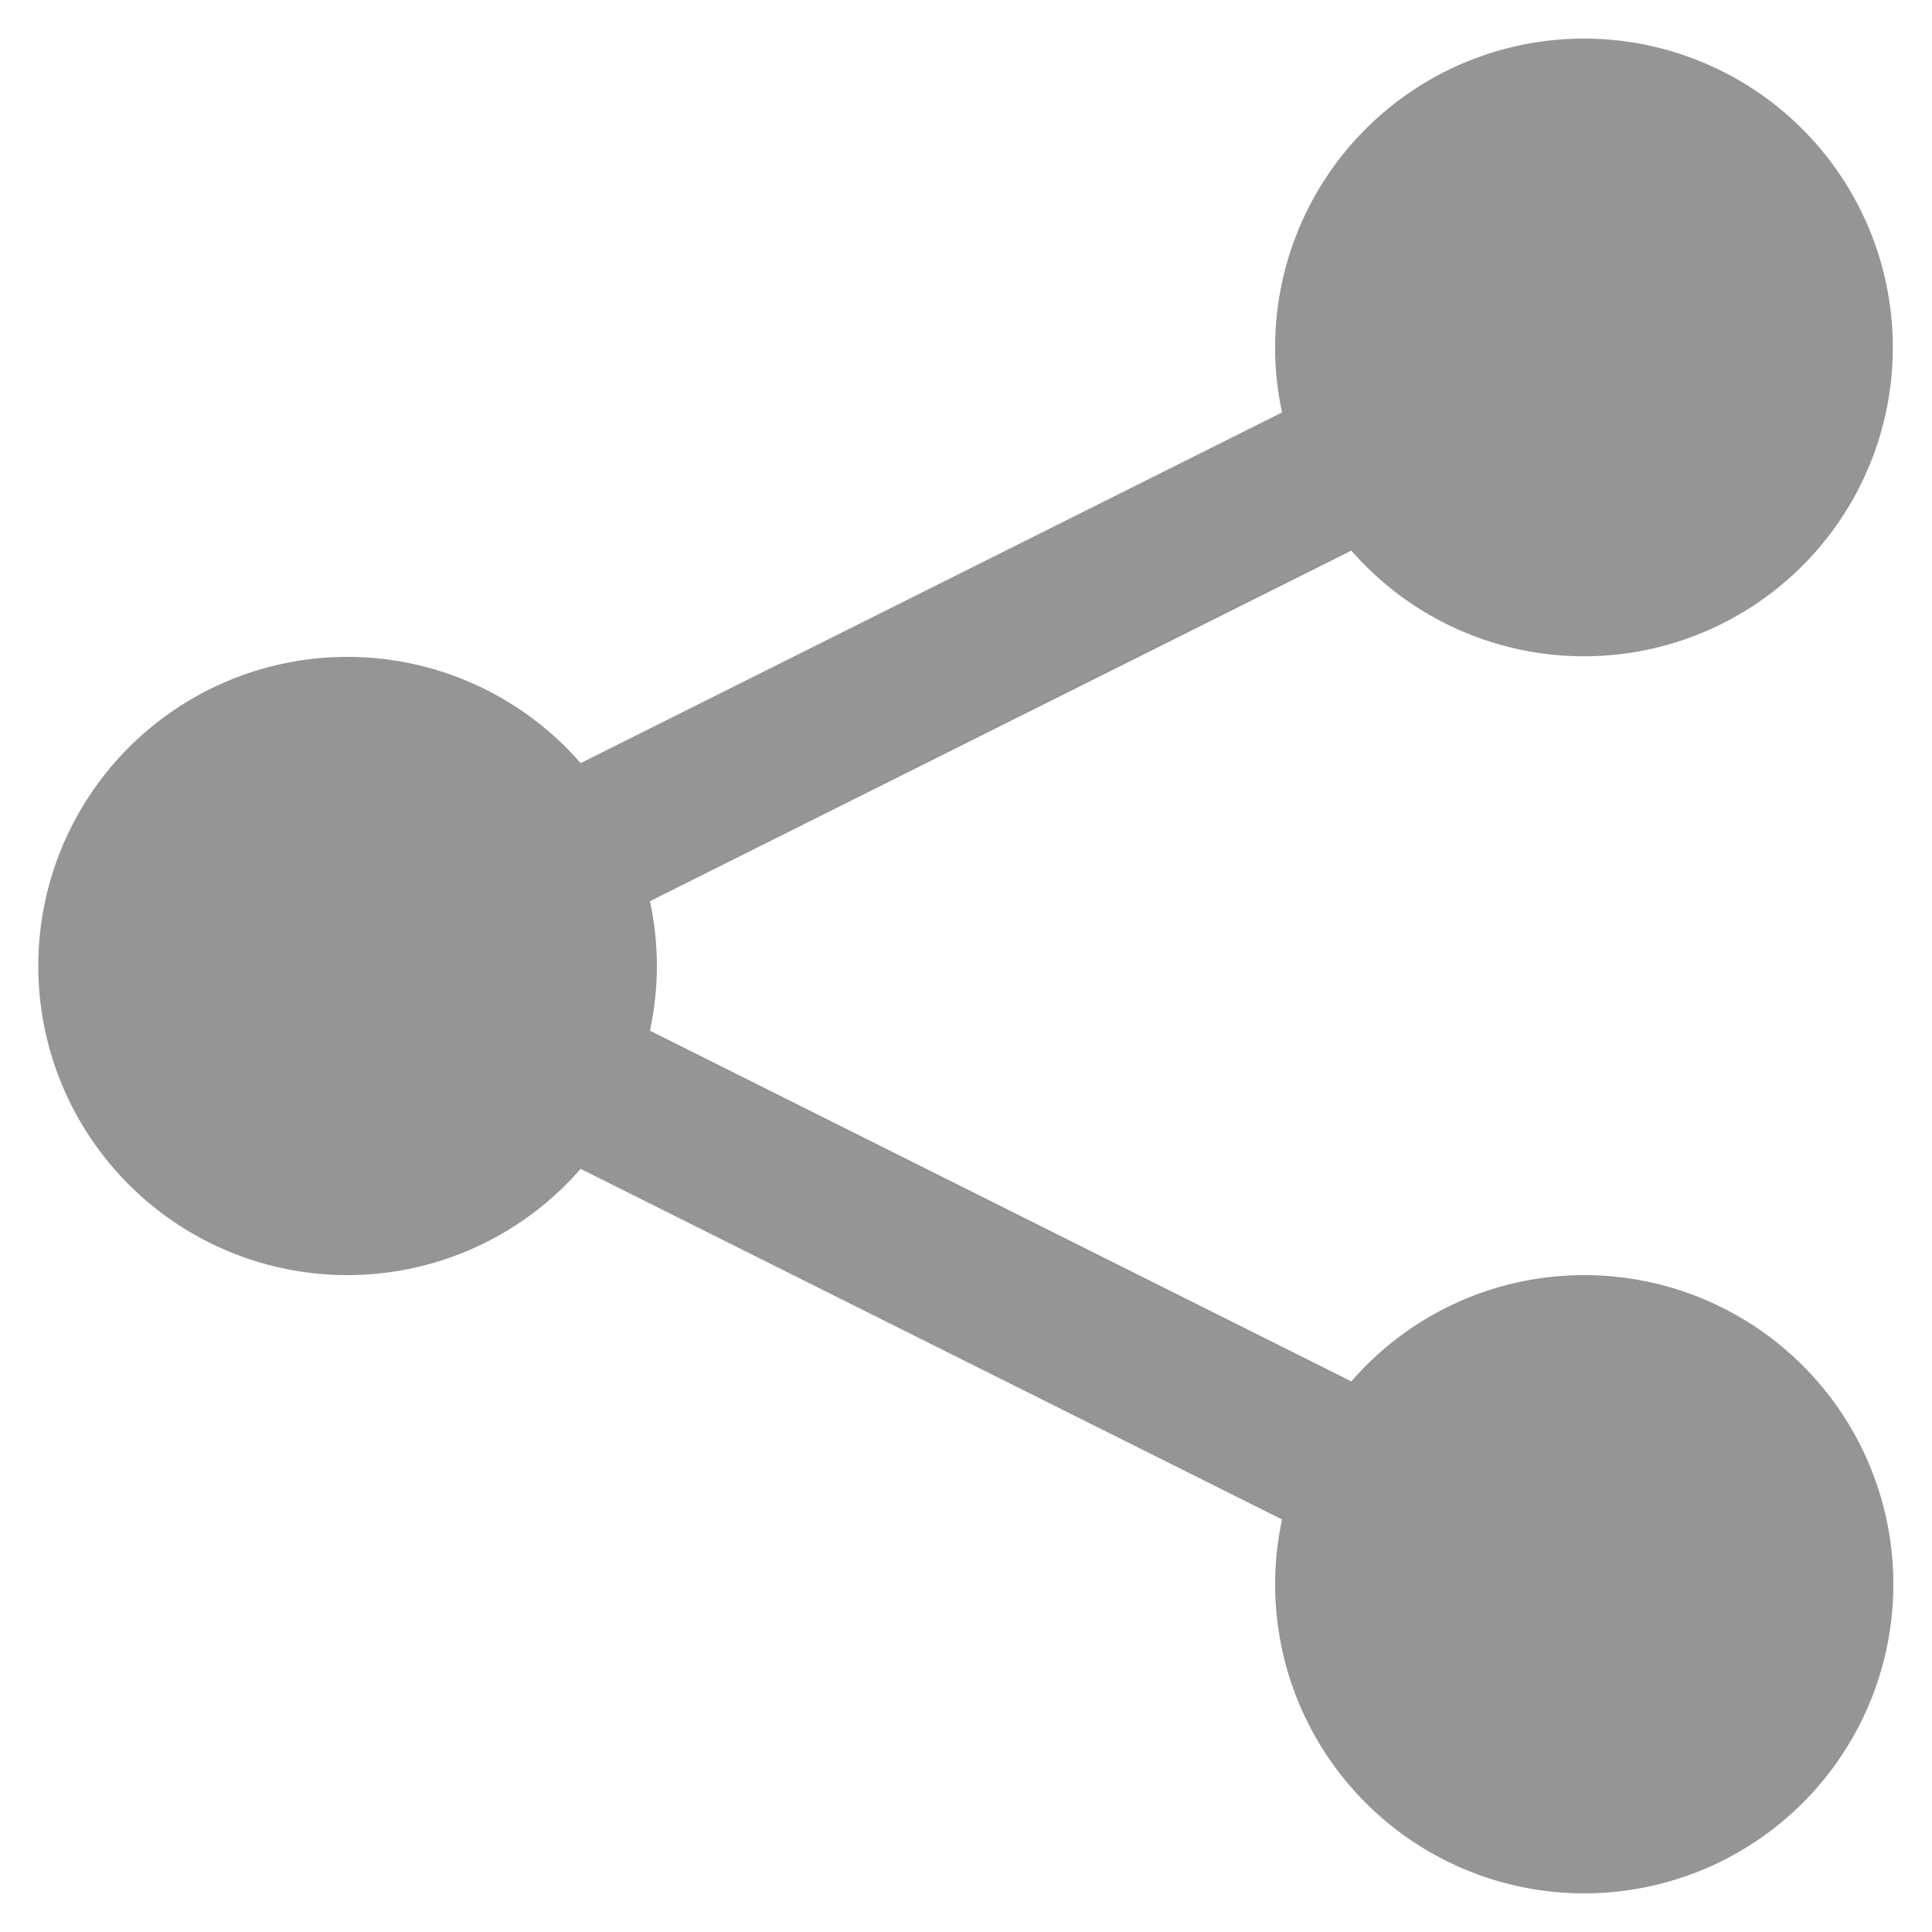 <svg id="_2_Gráfico" data-name="2_Gráfico" xmlns="http://www.w3.org/2000/svg" width="50" height="50" viewBox="0 0 50 50">
  <defs>
    <style>
      .cls-1 {
        fill: #959595;
        fill-rule: evenodd;
      }
    </style>
  </defs>
  <g id="_1_48x48" data-name="1_48x48">
    <path class="cls-1" d="M41,33a7.972,7.972,0,0,0-6.027,2.75L16.82,26.674a7.9,7.9,0,0,0,0-3.35L34.973,14.25A7.993,7.993,0,1,0,33,9a7.889,7.889,0,0,0,.18,1.674L15.027,19.75a8,8,0,1,0,0,10.5L33.18,39.324A7.908,7.908,0,0,0,33,41,8,8,0,1,0,41,33Z"/>
  </g>
</svg>
